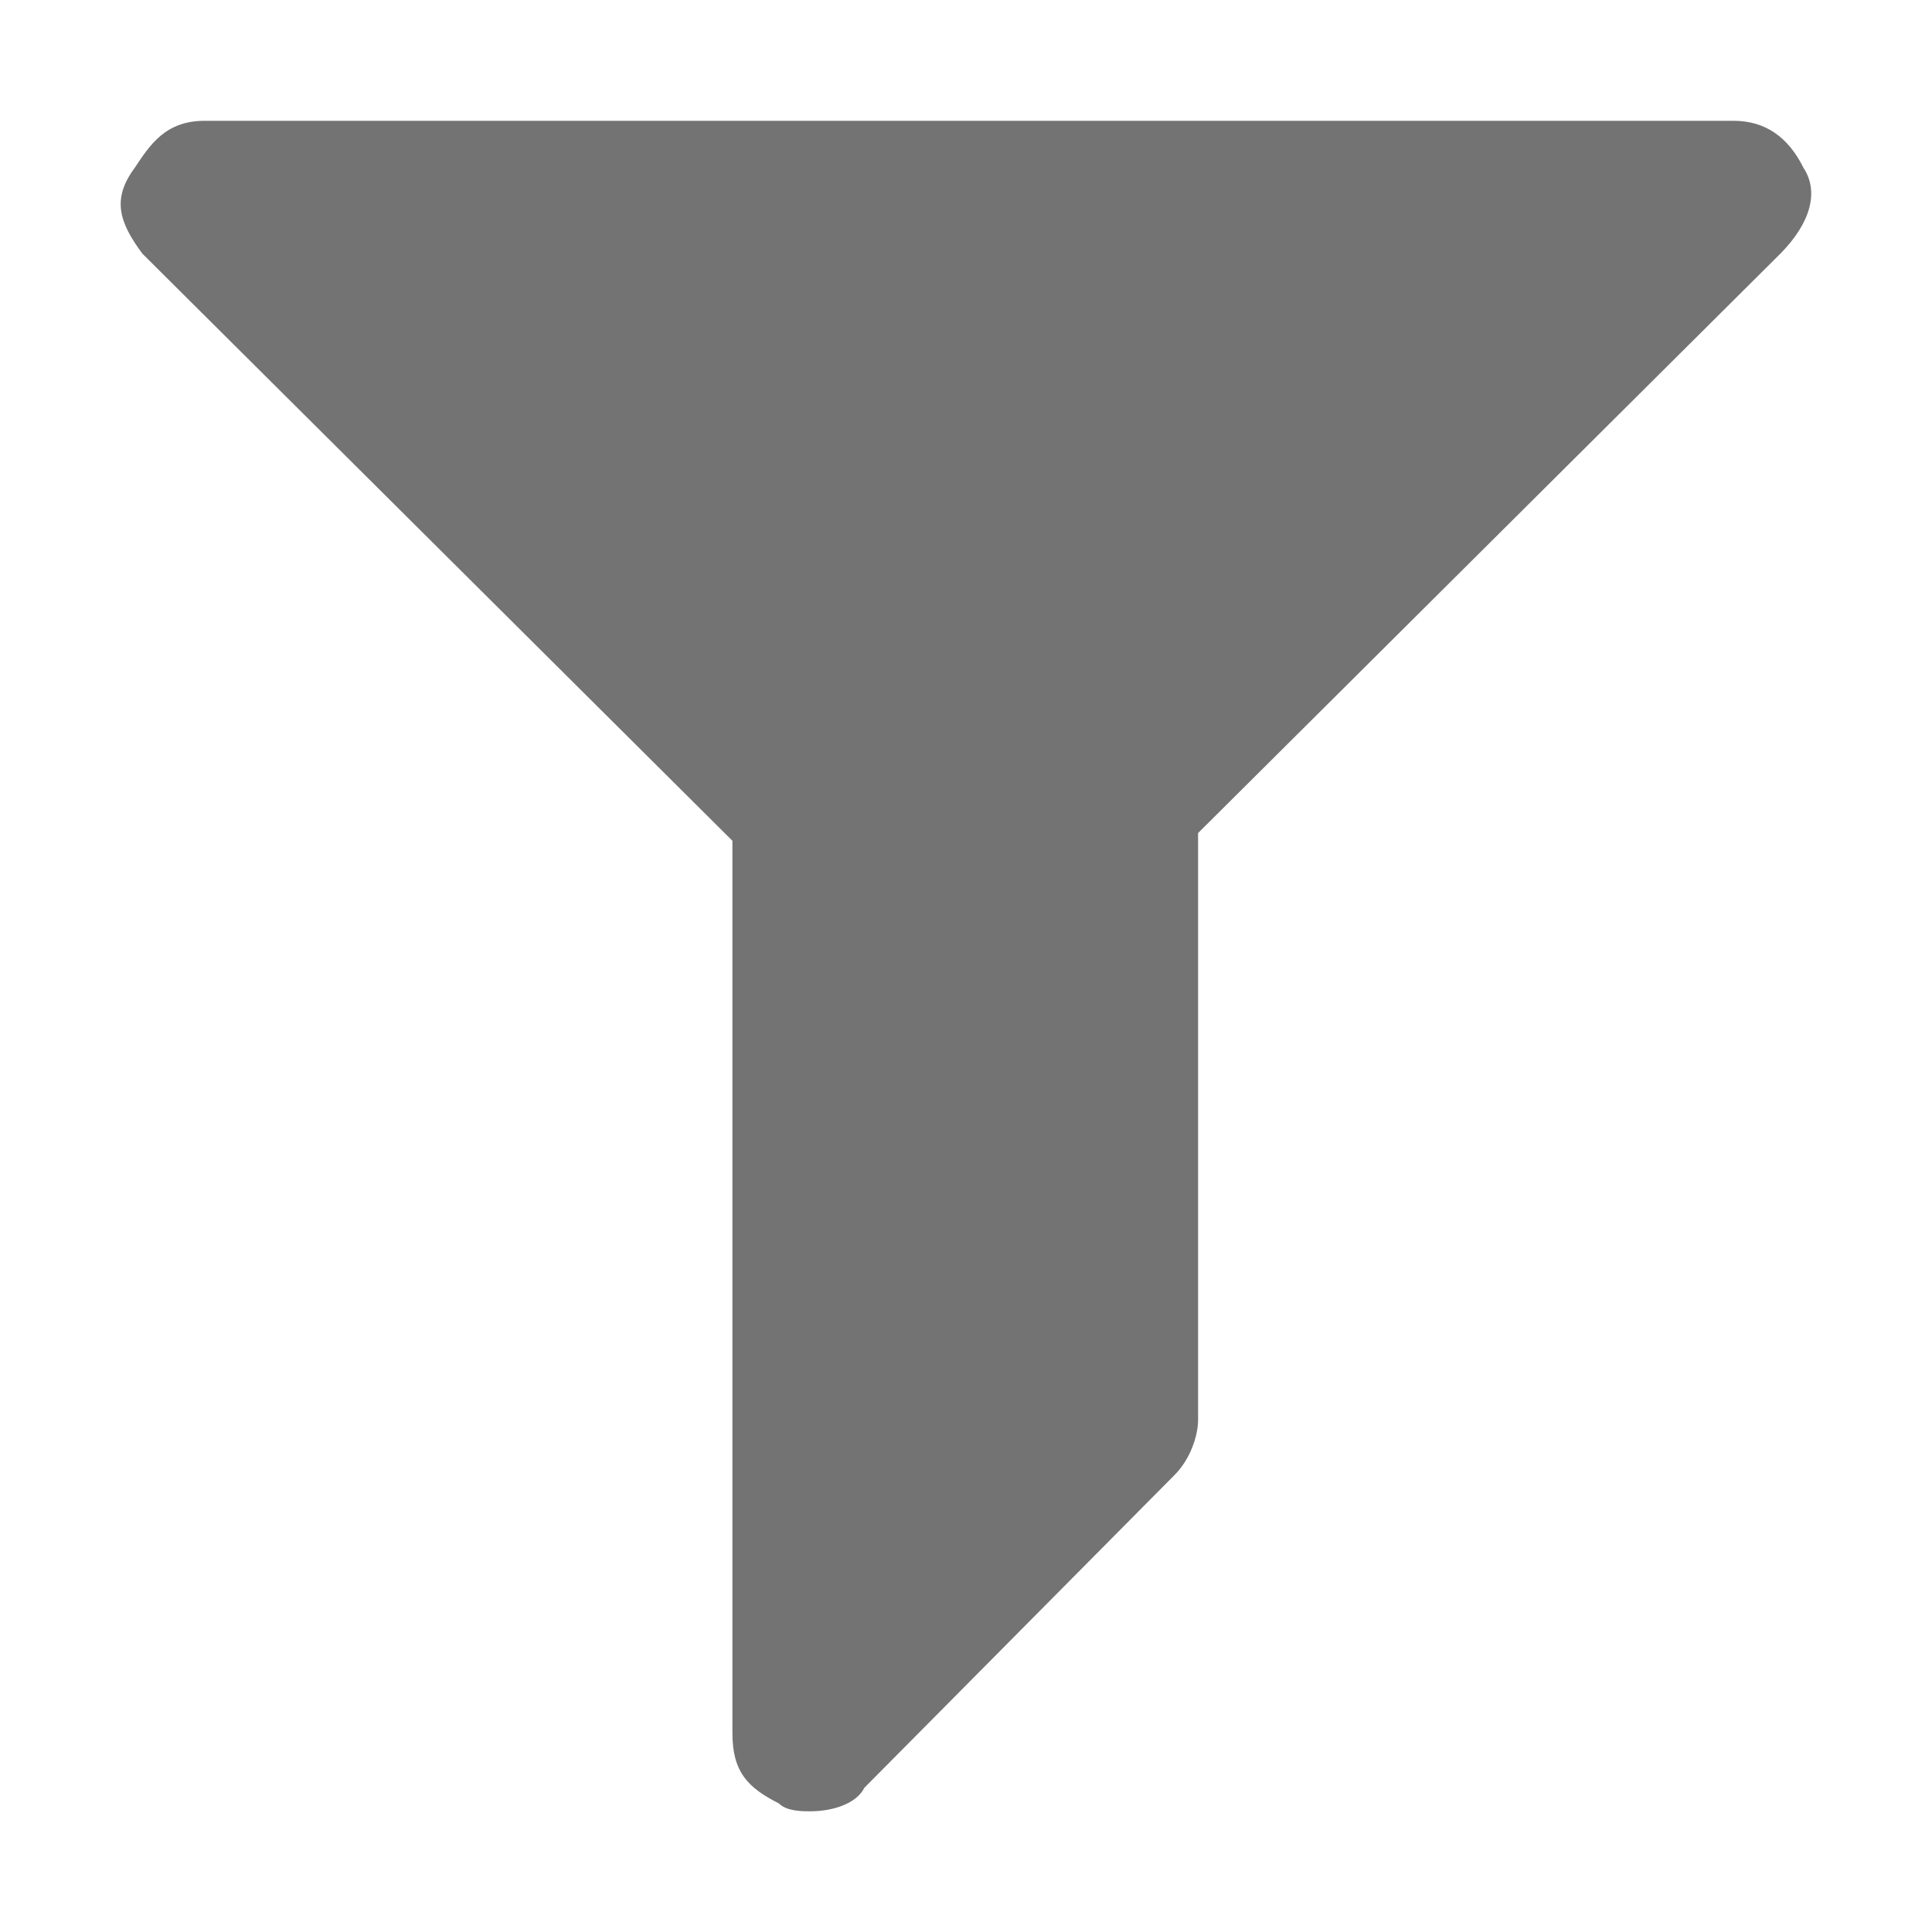 <svg height="32" viewBox="0 0 32 32" width="32" xmlns="http://www.w3.org/2000/svg"><path d="m2.361 4.204 9.77 9.722v14.778c0 .648.257.907.771 1.167.129.13.386.13.514.13.386 0 .771-.13.9-.389l5.142-5.185c.257-.259.386-.648.386-.907v-9.722l9.641-9.593c.514-.519.643-1.037.386-1.426-.257-.519-.643-.778-1.157-.778h-25.325c-.643 0-.9.389-1.157.778-.386.519-.257.907.129 1.426z" fill="#737373" stroke-width="1.291"/></svg>